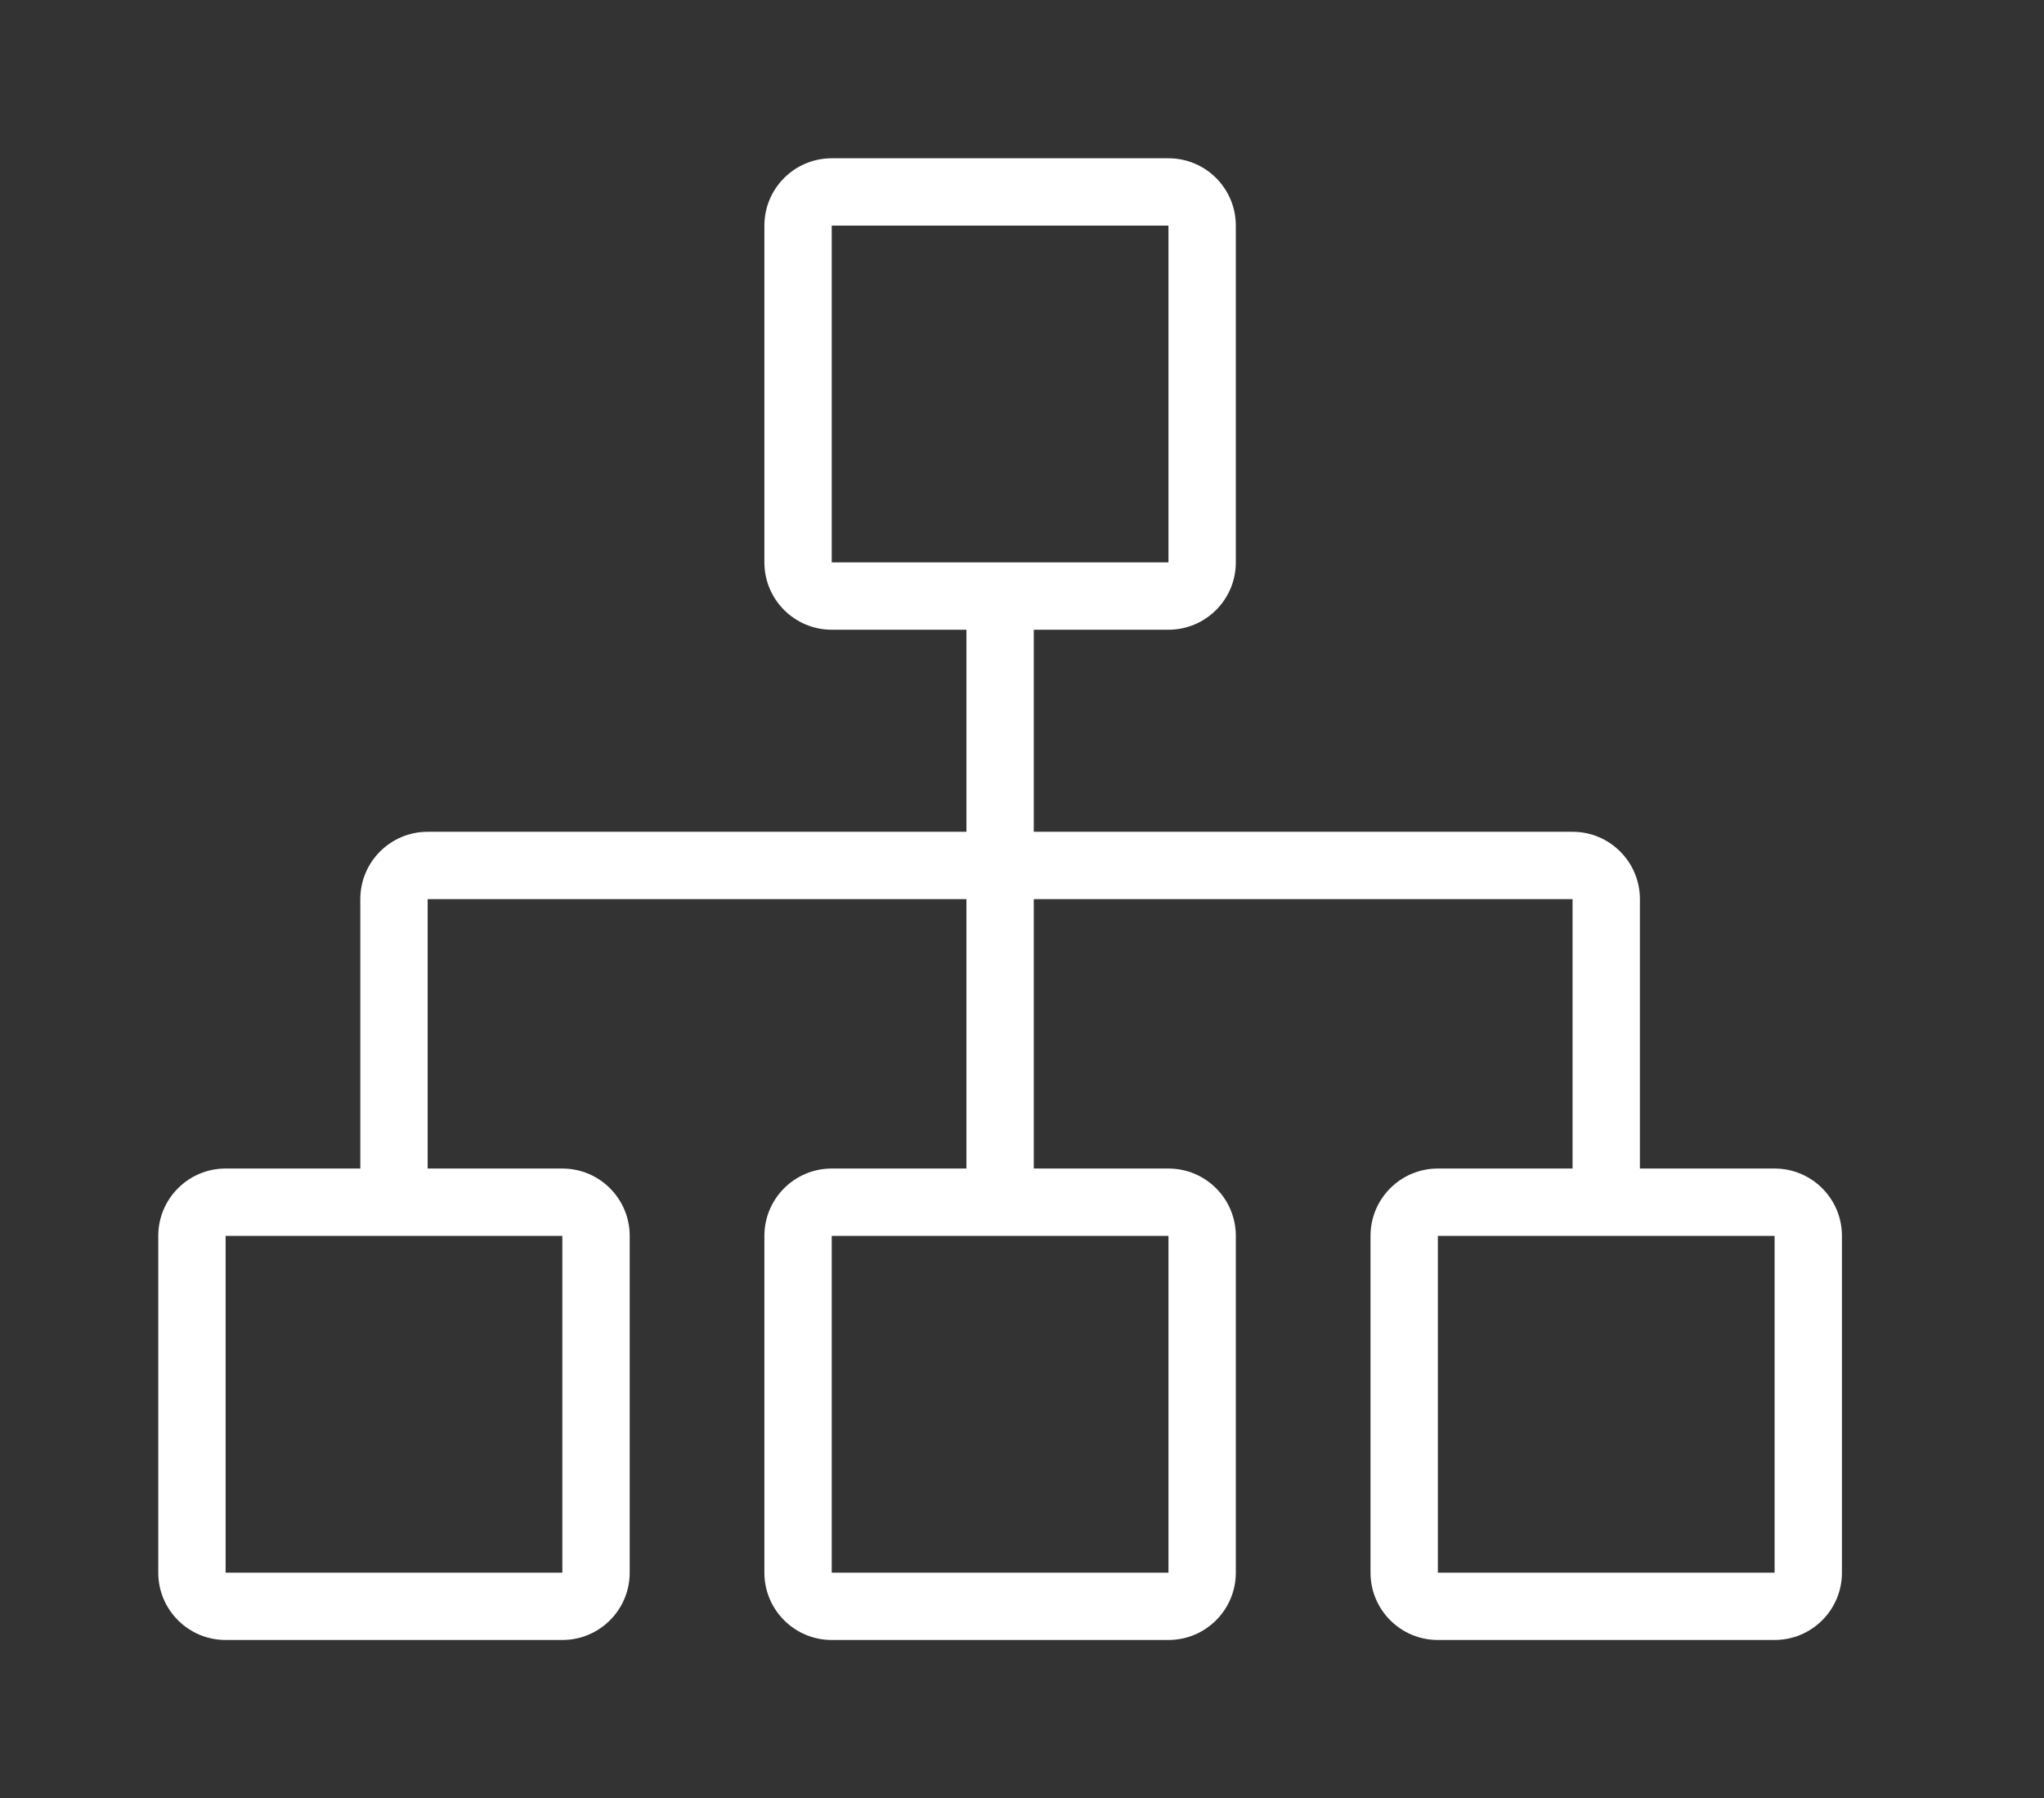 <?xml version="1.0" standalone="no"?><!DOCTYPE svg PUBLIC "-//W3C//DTD SVG 1.1//EN" "http://www.w3.org/Graphics/SVG/1.1/DTD/svg11.dtd"><svg t="1529048199743" class="icon" style="" viewBox="0 0 1164 1024" version="1.1" xmlns="http://www.w3.org/2000/svg" p-id="8613" xmlns:xlink="http://www.w3.org/1999/xlink" width="227.344" height="200"><rect x="0" y="0" width="1164" height="1024" fill="#333333" stroke="none"/><defs><style type="text/css"></style></defs><path d="M1010.58 933.875h-191.762c-21.182 0-38.352-17.17-38.352-38.352v-191.762c0-21.182 17.17-38.352 38.352-38.352h76.705v-153.41h-306.818v153.41h76.705c21.182 0 38.352 17.17 38.352 38.352v191.762c0 21.182-17.17 38.352-38.352 38.352h-191.762c-21.182 0-38.352-17.17-38.352-38.352v-191.762c0-21.182 17.17-38.352 38.352-38.352h76.705v-153.41h-306.818v153.41h76.705c21.182 0 38.352 17.17 38.352 38.352v191.762c0 21.182-17.17 38.352-38.352 38.352h-191.762c-21.182 0-38.352-17.17-38.352-38.352v-191.762c0-21.182 17.17-38.352 38.352-38.352h76.705v-153.41c0-21.18 17.17-38.35 38.352-38.35h306.818v-115.057h-76.705c-21.182 0-38.352-17.17-38.352-38.352v-191.762c0-21.182 17.17-38.352 38.352-38.352h191.762c21.182 0 38.352 17.17 38.352 38.352v191.762c0 21.182-17.17 38.352-38.352 38.352h-76.705v115.057h306.818c21.18 0 38.352 17.17 38.352 38.35v153.411h76.705c21.182 0 38.352 17.17 38.352 38.352v191.762c0 21.182-17.17 38.352-38.352 38.352zM128.477 703.762v191.762h191.762v-191.762h-191.762zM665.41 320.238v-191.762h-191.762v191.762h191.762zM473.648 703.762v191.762h191.762v-191.762h-191.762zM1010.58 703.762h-191.762v191.762h191.762v-191.762z" p-id="8614" fill="#ffffff"></path></svg>